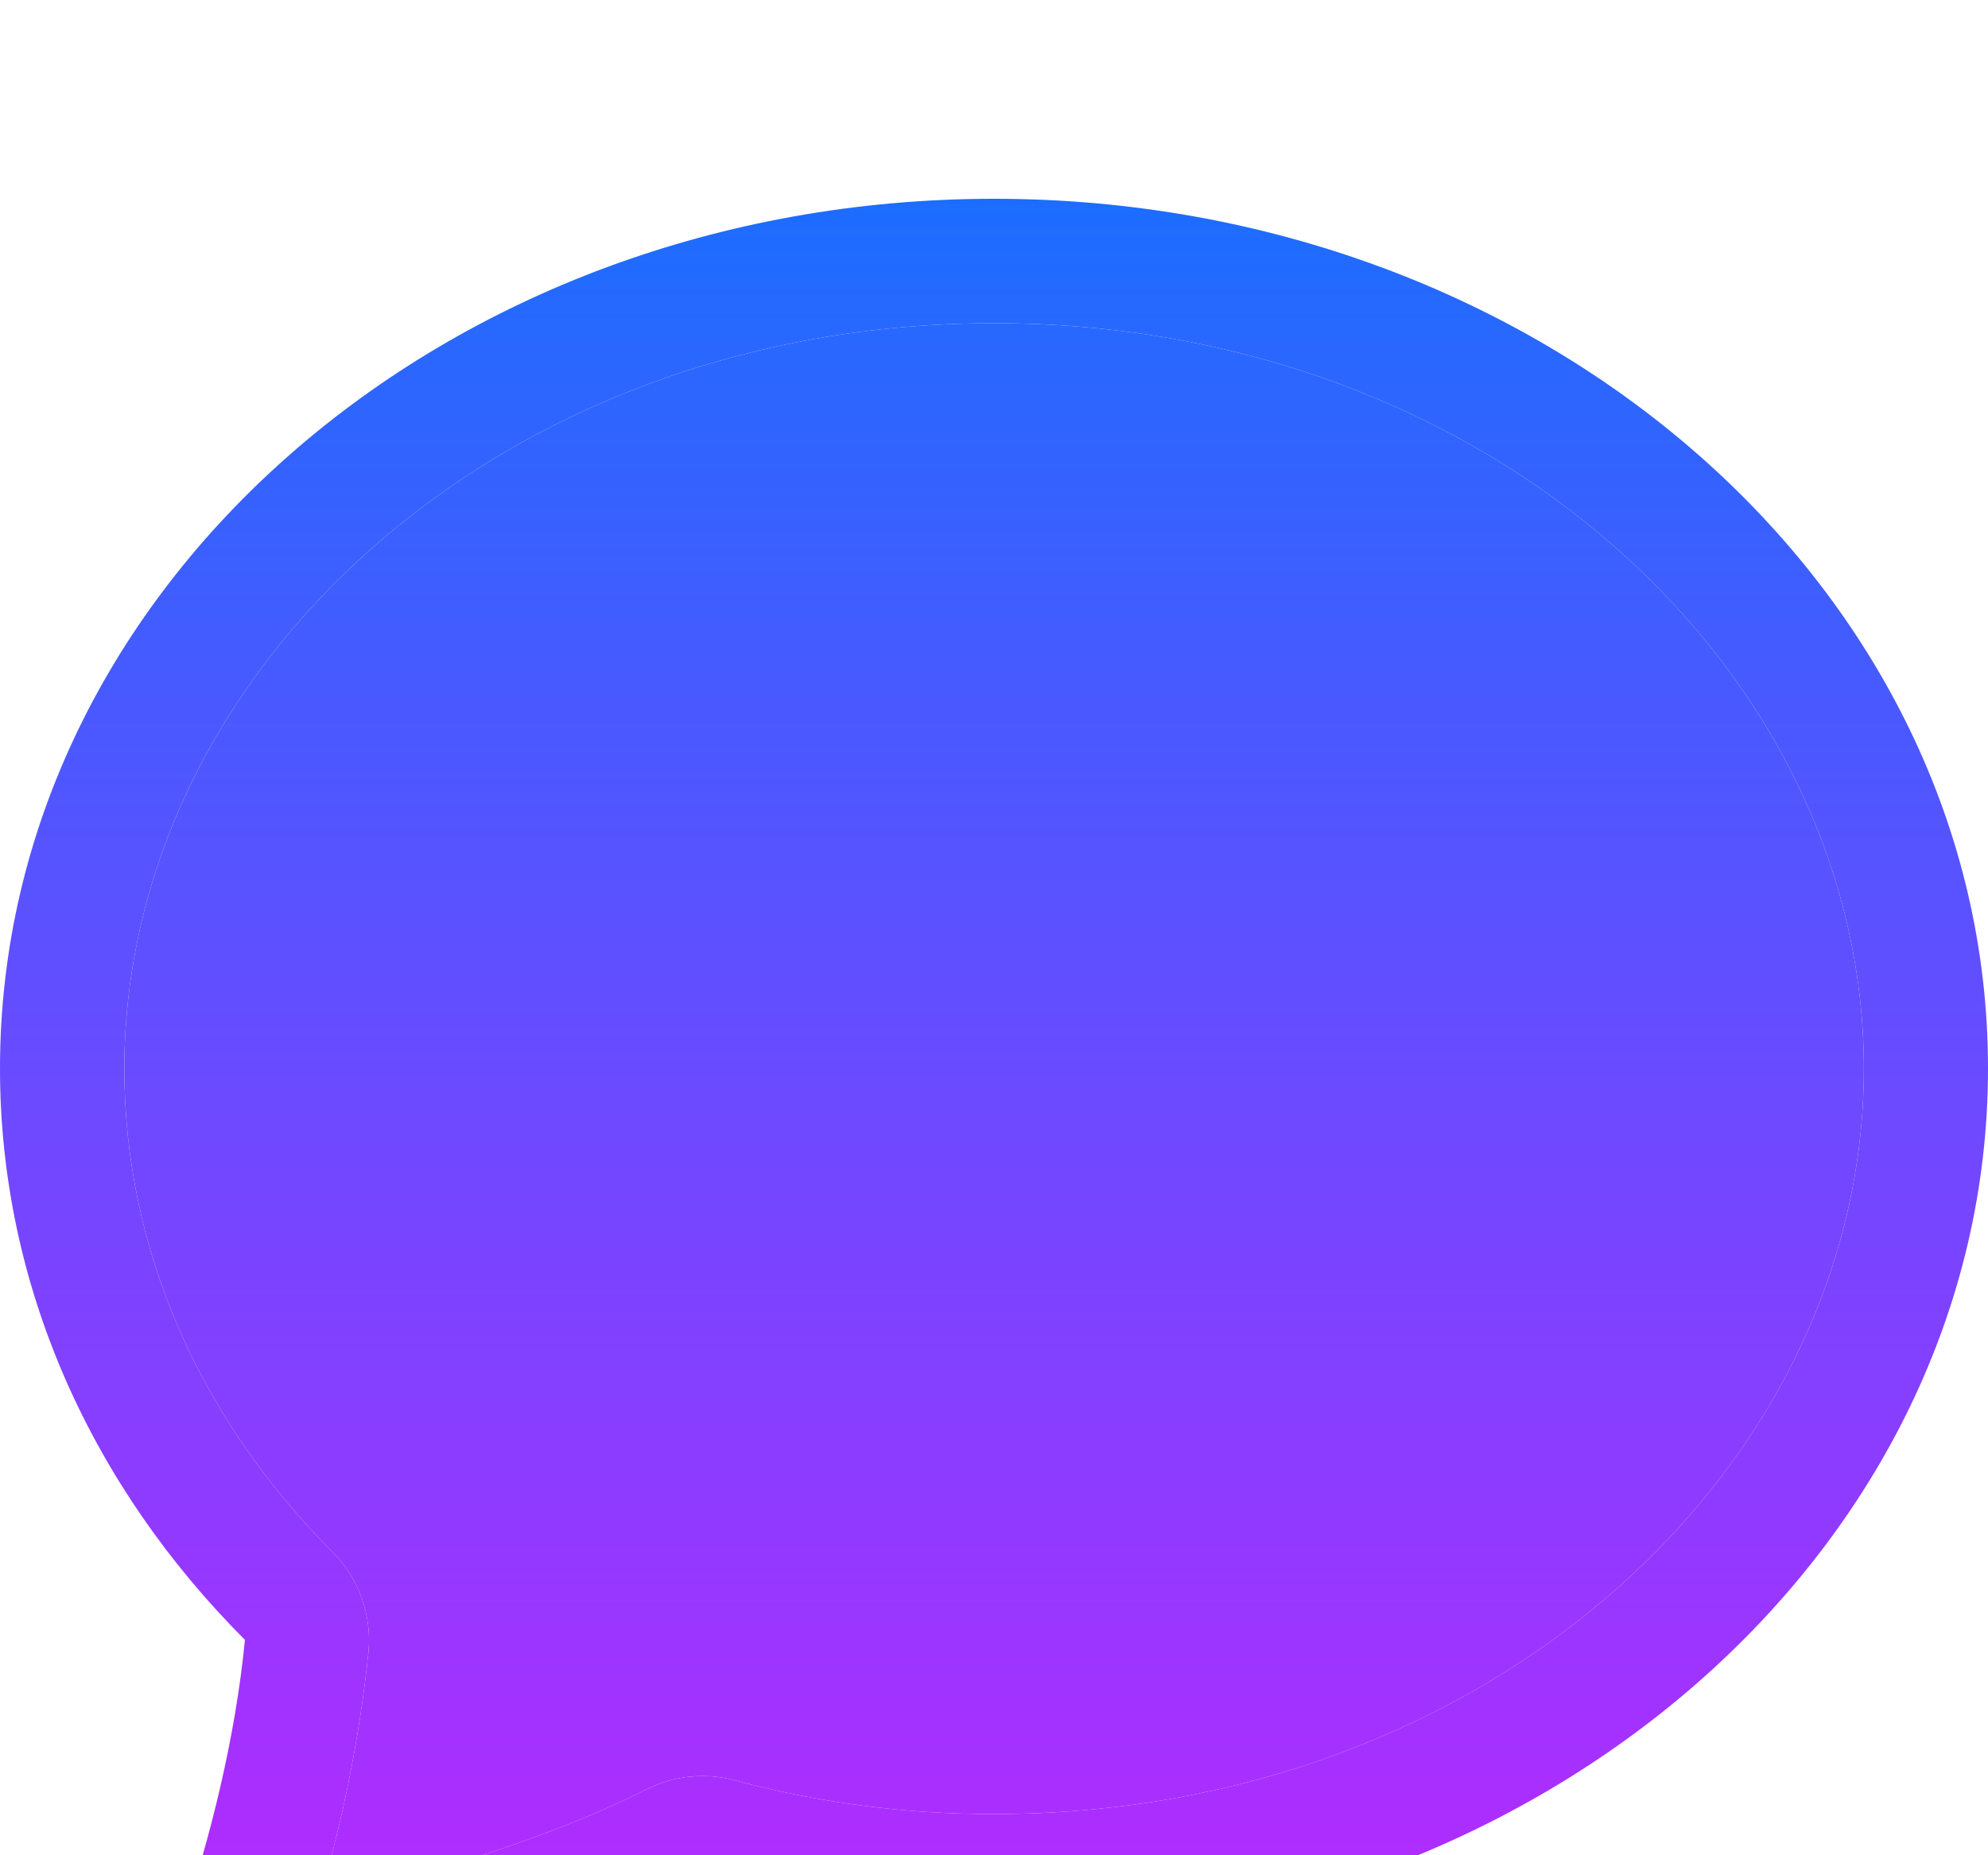 <?xml version="1.0" encoding="UTF-8" standalone="no"?>
<svg
   width="20"
   height="18.664"
   viewBox="0 0 20 18.664"
   fill="none"
   version="1.1"
   id="svg10"
   xmlns="http://www.w3.org/2000/svg"
   xmlns:svg="http://www.w3.org/2000/svg">
  <g
     filter="url(#filter0_d_1_263)"
     id="g3"
     transform="translate(-22,-57)">
    <path
       d="m 25.348,70.618 c 0.13,0.13 0.229,0.287 0.291,0.461 0.062,0.173 0.085,0.358 0.068,0.541 -0.088,0.847 -0.255,1.684 -0.497,2.5 1.744,-0.404 2.809,-0.871 3.293,-1.116 0.274,-0.139 0.59,-0.172 0.887,-0.092 0.852,0.228 1.73,0.342 2.611,0.34 4.995,0 8.75,-3.509 8.75,-7.5 0,-3.991 -3.755,-7.5 -8.75,-7.5 -4.995,0 -8.75,3.51 -8.75,7.5 0,1.835 0.771,3.538 2.098,4.867 z m -0.616,4.881 c -0.296,0.059 -0.593,0.112 -0.891,0.161 -0.25,0.04 -0.44,-0.22 -0.341,-0.453 0.111,-0.262 0.212,-0.527 0.305,-0.796 l 0.004,-0.013 c 0.31,-0.9 0.562,-1.935 0.655,-2.899 C 22.929,69.963 22,67.95 22,65.75 22,60.917 26.477,57 32,57 c 5.522,0 10,3.917 10,8.75 0,4.832 -4.478,8.75 -10,8.75 -0.991,0.002 -1.977,-0.126 -2.934,-0.383 -0.65,0.329 -2.049,0.927 -4.335,1.381 z"
       fill="url(#paint0_linear_1_263)"
       id="path2"
       style="fill:url(#paint0_linear_1_263)" />
    <path
       d="m 25.348,70.618 c 0.13,0.13 0.229,0.287 0.291,0.461 0.062,0.173 0.085,0.358 0.068,0.541 -0.088,0.847 -0.255,1.684 -0.497,2.5 1.744,-0.404 2.809,-0.871 3.293,-1.116 0.274,-0.139 0.59,-0.172 0.887,-0.092 0.852,0.228 1.73,0.342 2.611,0.34 4.995,0 8.75,-3.509 8.75,-7.5 0,-3.991 -3.755,-7.5 -8.75,-7.5 -4.995,0 -8.75,3.51 -8.75,7.5 0,1.835 0.771,3.538 2.098,4.867 z"
       fill="url(#paint1_linear_1_263)"
       id="path3"
       style="fill:url(#paint1_linear_1_263)" />
  </g>
  <defs
     id="defs10">
    <filter
       id="filter0_d_1_263"
       x="18"
       y="55"
       width="28"
       height="26.664"
       filterUnits="userSpaceOnUse"
       color-interpolation-filters="sRGB">
      <feFlood
         flood-opacity="0"
         result="BackgroundImageFix"
         id="feFlood5" />
      <feColorMatrix
         in="SourceAlpha"
         type="matrix"
         values="0 0 0 0 0 0 0 0 0 0 0 0 0 0 0 0 0 0 127 0"
         result="hardAlpha"
         id="feColorMatrix5" />
      <feOffset
         dy="2"
         id="feOffset5" />
      <feGaussianBlur
         stdDeviation="2"
         id="feGaussianBlur5" />
      <feComposite
         in2="hardAlpha"
         operator="out"
         id="feComposite5" />
      <feColorMatrix
         type="matrix"
         values="0 0 0 0 0.443 0 0 0 0 0.224 0 0 0 0 0.729 0 0 0 0.22 0"
         id="feColorMatrix6" />
      <feBlend
         mode="normal"
         in2="BackgroundImageFix"
         result="effect1_dropShadow_1_263"
         id="feBlend6" />
      <feBlend
         mode="normal"
         in="SourceGraphic"
         in2="effect1_dropShadow_1_263"
         result="shape"
         id="feBlend7" />
    </filter>
    <linearGradient
       id="paint0_linear_1_263"
       x1="32"
       y1="57"
       x2="32"
       y2="75.664"
       gradientUnits="userSpaceOnUse">
      <stop
         stop-color="#1C6DFF"
         id="stop7" />
      <stop
         offset="1"
         stop-color="#C025FF"
         id="stop8" />
    </linearGradient>
    <linearGradient
       id="paint1_linear_1_263"
       x1="32"
       y1="57"
       x2="32"
       y2="75.664"
       gradientUnits="userSpaceOnUse">
      <stop
         stop-color="#1C6DFF"
         id="stop9" />
      <stop
         offset="1"
         stop-color="#C025FF"
         id="stop10" />
    </linearGradient>
  </defs>
</svg>
